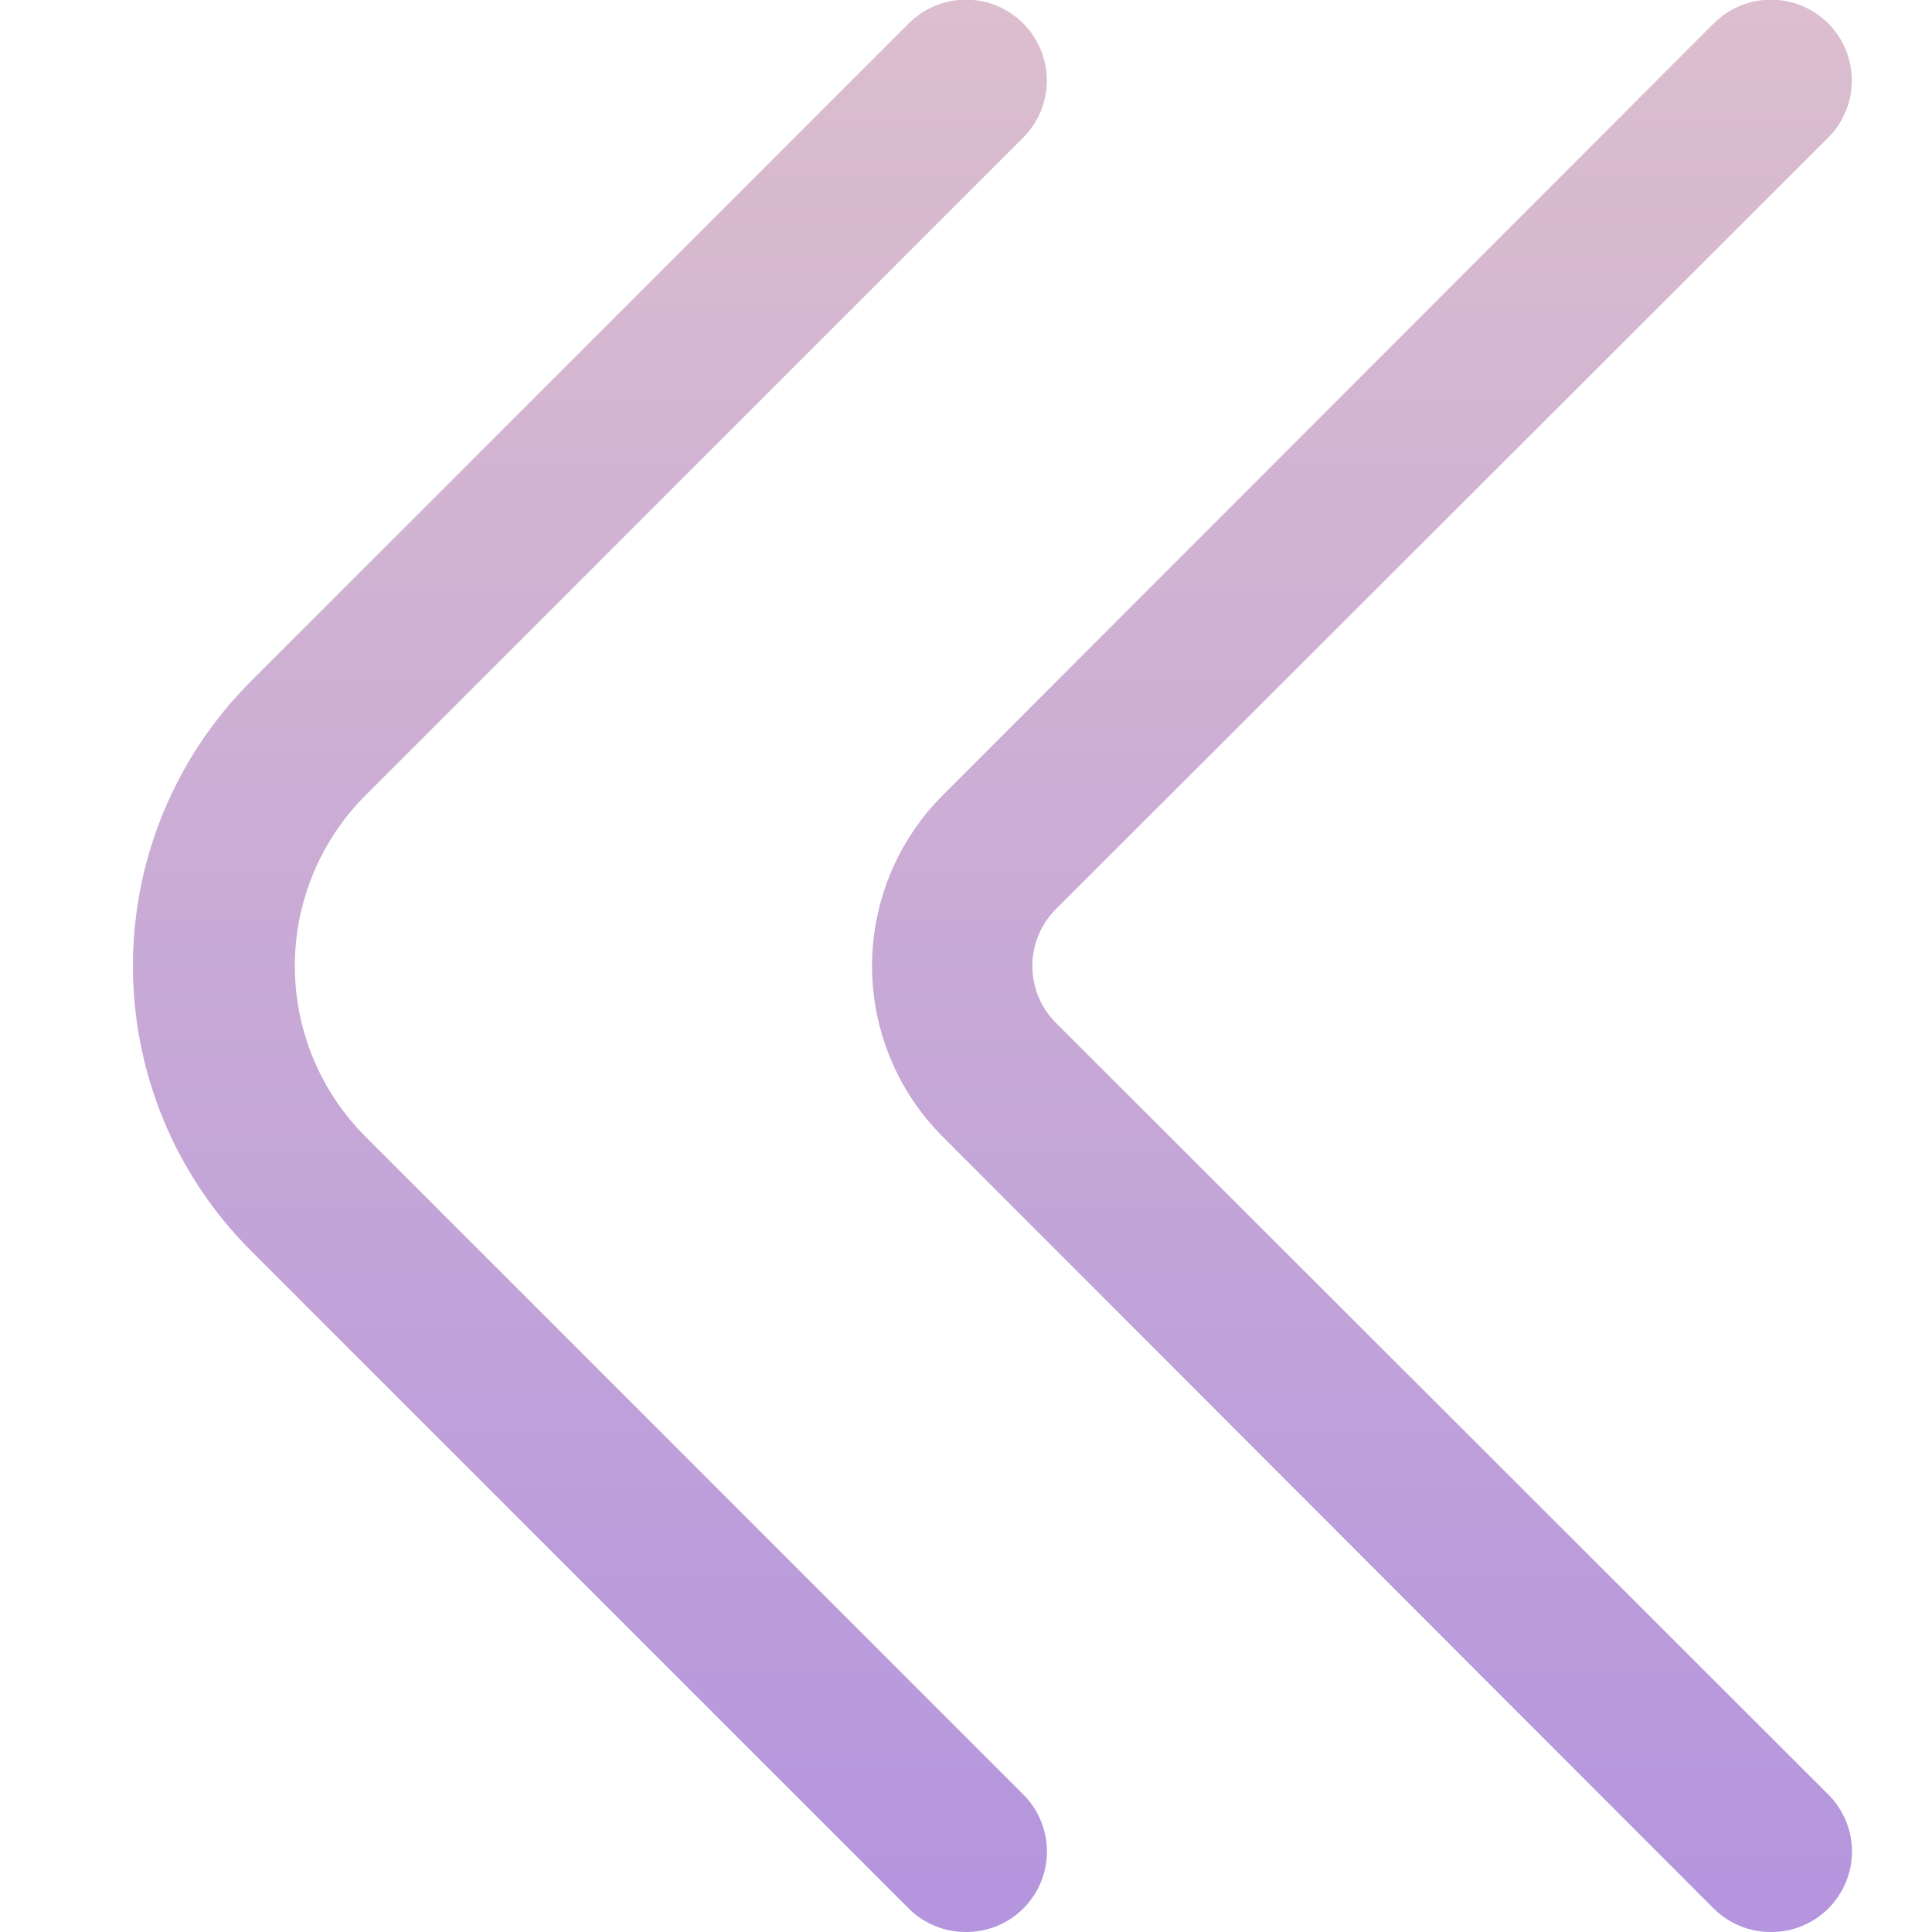 <svg width="64" height="64" class="current" viewBox="0 0 64 64" fill="none" xmlns="http://www.w3.org/2000/svg">
<g clip-path="url(#clip0_117_133)">
<path d="M32 64C31.649 64.002 31.301 63.935 30.976 63.802C30.651 63.669 30.356 63.474 30.107 63.227L8.32 41.44C7.078 40.202 6.093 38.73 5.421 37.11C4.749 35.49 4.403 33.754 4.403 32C4.403 30.246 4.749 28.51 5.421 26.89C6.093 25.27 7.078 23.799 8.32 22.56L30.107 0.773C30.609 0.271 31.29 -0.011 32 -0.011C32.71 -0.011 33.391 0.271 33.893 0.773C34.395 1.276 34.678 1.957 34.678 2.667C34.678 3.377 34.395 4.058 33.893 4.56L12.107 26.347C10.608 27.847 9.767 29.88 9.767 32C9.767 34.12 10.608 36.153 12.107 37.653L33.893 59.44C34.143 59.688 34.342 59.983 34.477 60.308C34.612 60.633 34.682 60.981 34.682 61.333C34.682 61.685 34.612 62.034 34.477 62.359C34.342 62.684 34.143 62.979 33.893 63.227C33.644 63.474 33.349 63.669 33.024 63.802C32.699 63.935 32.351 64.002 32 64Z" fill="url(#paint0_linear_117_133)"/>
<path d="M58.667 64C58.316 64.002 57.968 63.935 57.643 63.802C57.318 63.669 57.023 63.474 56.773 63.227L31.227 37.653C29.729 36.153 28.887 34.12 28.887 32C28.887 29.88 29.729 27.847 31.227 26.347L56.773 0.773C57.276 0.271 57.957 -0.011 58.667 -0.011C59.377 -0.011 60.058 0.271 60.56 0.773C61.062 1.276 61.344 1.957 61.344 2.667C61.344 3.377 61.062 4.058 60.56 4.56L34.987 30.107C34.737 30.355 34.538 30.65 34.403 30.974C34.268 31.299 34.198 31.648 34.198 32C34.198 32.352 34.268 32.701 34.403 33.026C34.538 33.35 34.737 33.645 34.987 33.893L60.56 59.44C60.81 59.688 61.008 59.983 61.144 60.308C61.279 60.633 61.349 60.981 61.349 61.333C61.349 61.685 61.279 62.034 61.144 62.359C61.008 62.684 60.81 62.979 60.56 63.227C60.311 63.474 60.016 63.669 59.691 63.802C59.366 63.935 59.018 64.002 58.667 64Z" fill="url(#paint1_linear_117_133)"/>
</g>
<defs>
<linearGradient id="paint0_linear_117_133" x1="19.543" y1="-0.011" x2="19.543" y2="64" gradientUnits="userSpaceOnUse">
<stop stop-color="#DCBECE"/>
<stop offset="1" stop-color="#B495DE"/>
</linearGradient>
<linearGradient id="paint1_linear_117_133" x1="45.118" y1="-0.011" x2="45.118" y2="64" gradientUnits="userSpaceOnUse">
<stop stop-color="#DCBECE"/>
<stop offset="1" stop-color="#B495DE"/>
</linearGradient>
<clipPath id="clip0_117_133">
<rect width="64" height="64" fill="white"/>
</clipPath>
</defs>
</svg>
